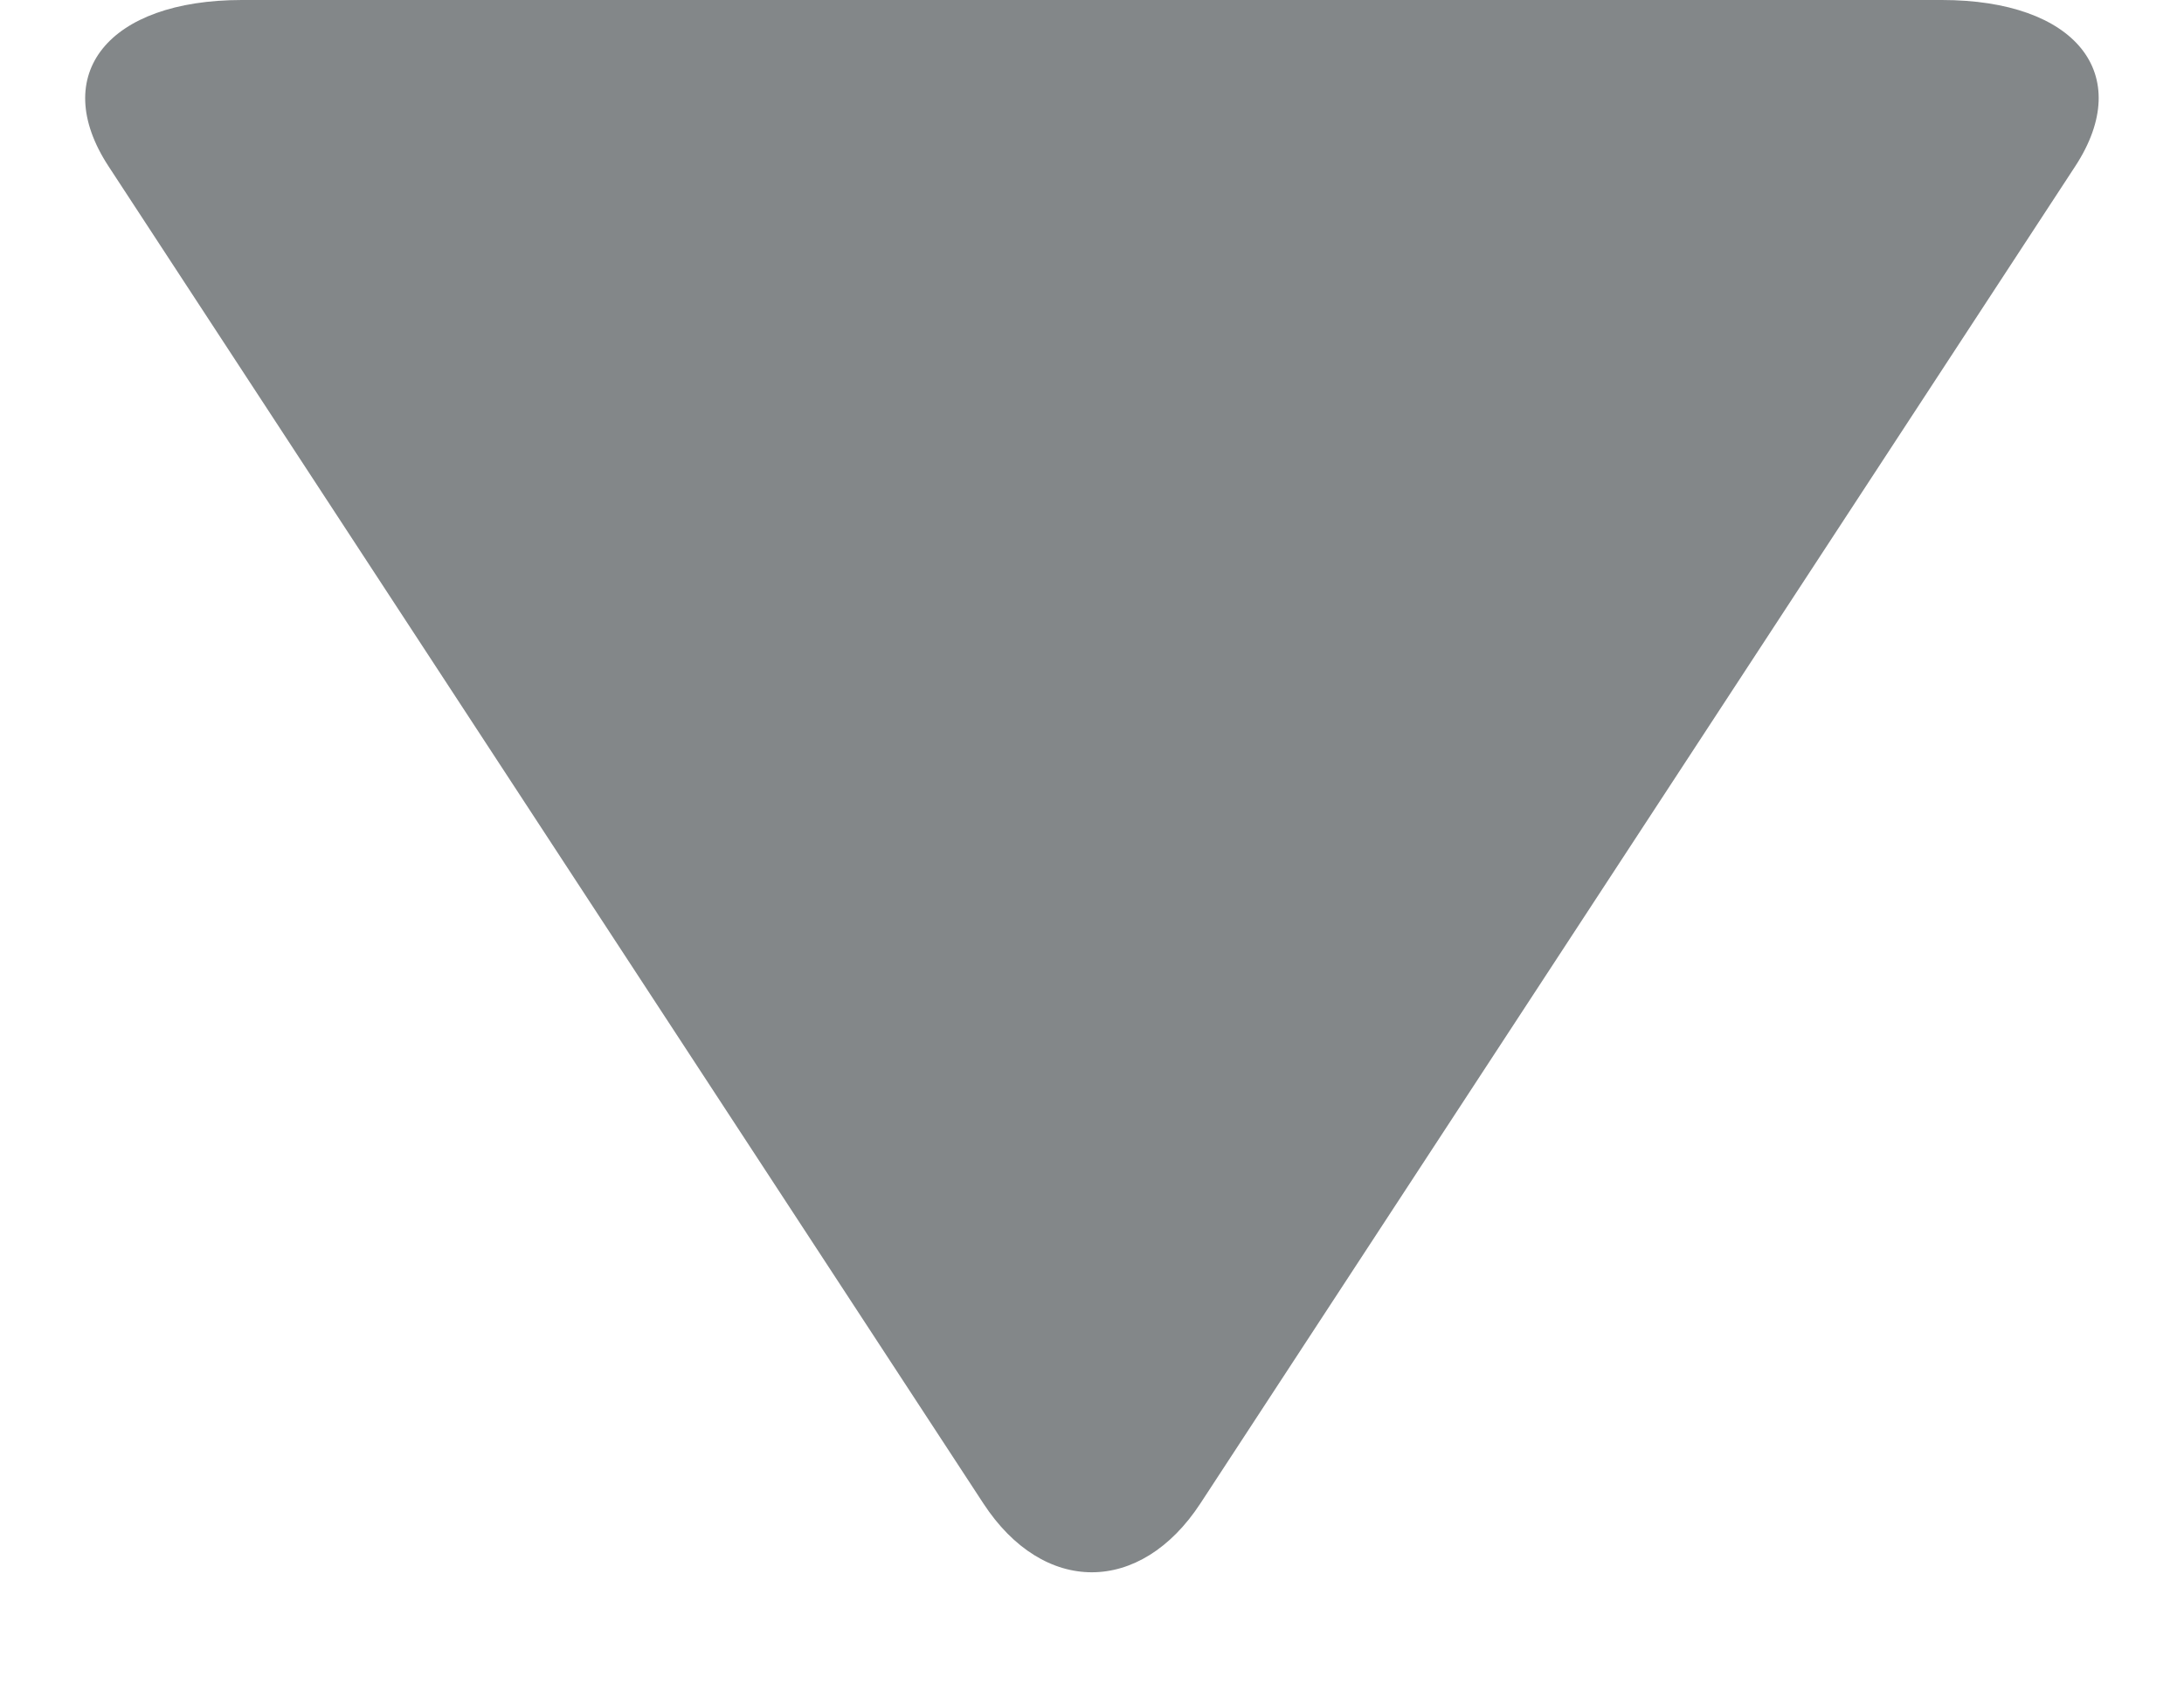 <?xml version="1.0" encoding="UTF-8"?>
<svg width="9px" height="7px" viewBox="0 0 9 7" version="1.1" xmlns="http://www.w3.org/2000/svg" xmlns:xlink="http://www.w3.org/1999/xlink">
    <!-- Generator: Sketch 43.2 (39069) - http://www.bohemiancoding.com/sketch -->
    <title>triangle-blue</title>
    <desc>Created with Sketch.</desc>
    <defs></defs>
    <g id="Page-1" stroke="none" stroke-width="1" fill="none" fill-rule="evenodd">
        <g id="triangle-blue" fill-rule="nonzero" fill="#838789">
            <path d="M4.053,0.284 C4.3,-0.094 4.7,-0.096 4.948,0.284 L8.553,5.795 C8.8,6.173 8.554,6.48 8.003,6.48 L0.998,6.48 C0.447,6.48 0.2,6.175 0.448,5.795 L4.053,0.284 Z" id="Triangle" transform="translate(4.5, 3.24) rotate(180) translate(-4.5, -3.24) "></path>
        </g>
    </g>
</svg>